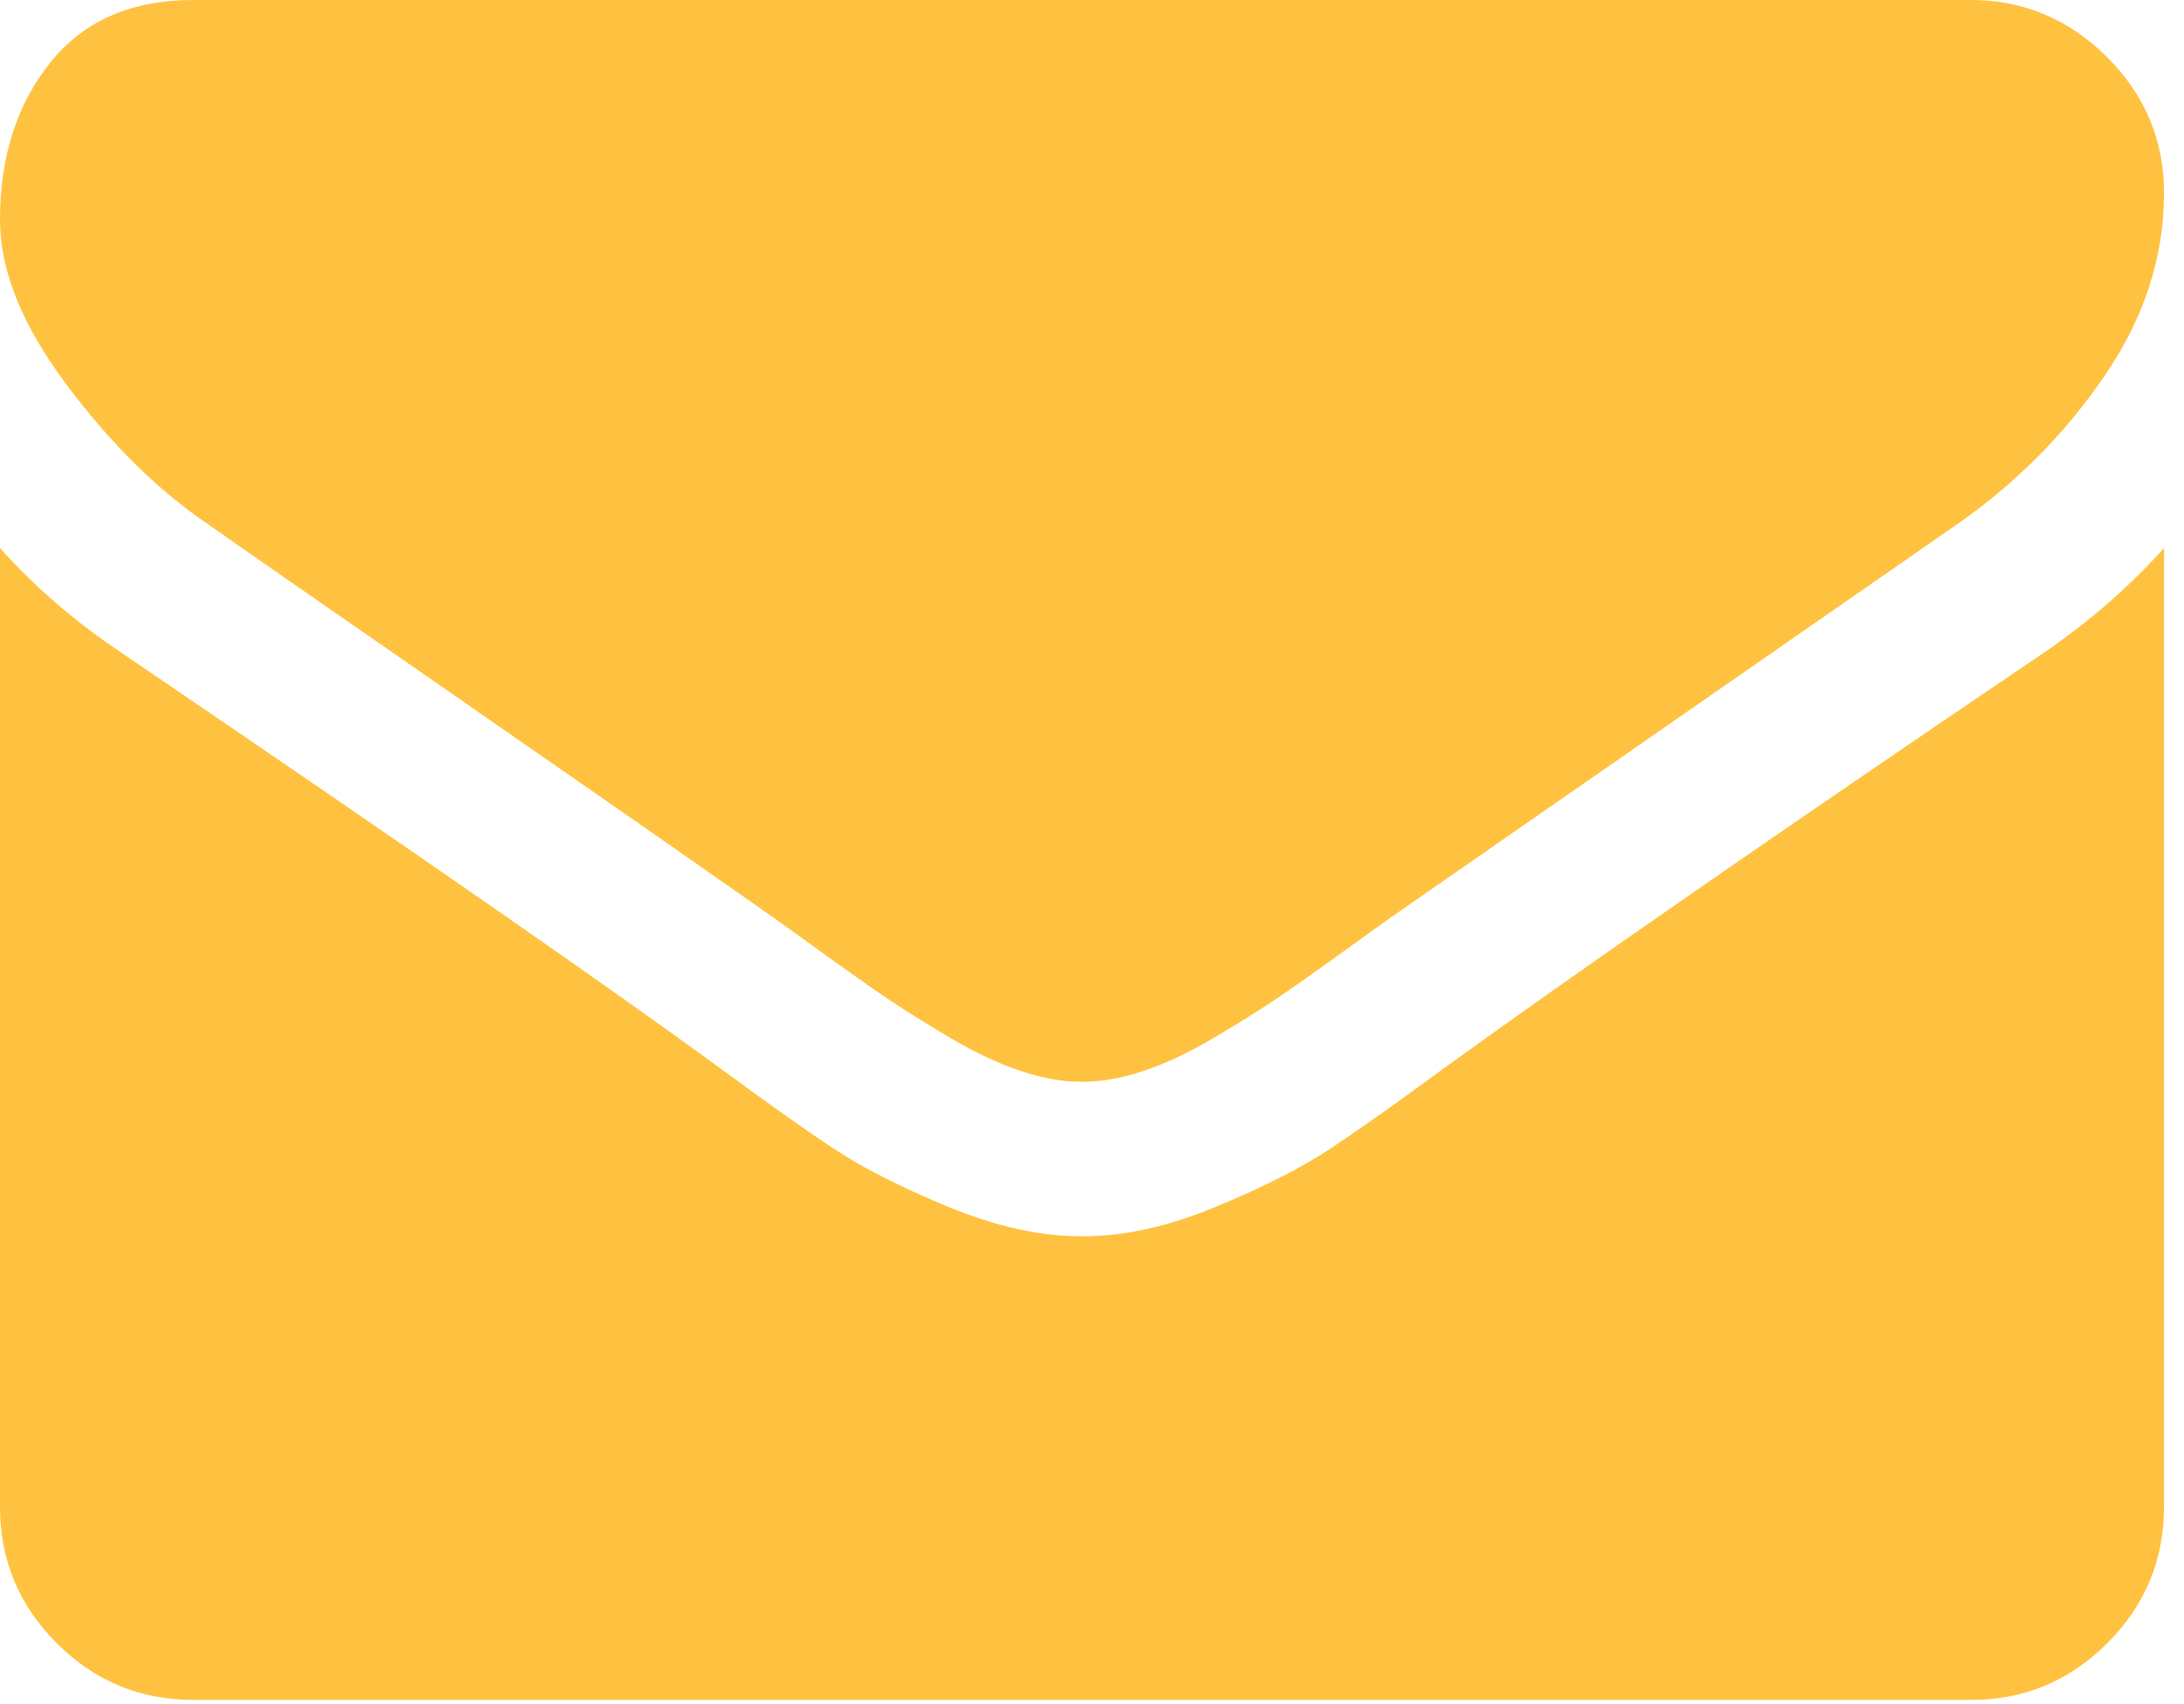 <?xml version="1.0" encoding="UTF-8"?>
<svg width="41px" height="32px" viewBox="0 0 41 32" version="1.1" xmlns="http://www.w3.org/2000/svg" xmlns:xlink="http://www.w3.org/1999/xlink">
    <!-- Generator: Sketch 52.6 (67491) - http://www.bohemiancoding.com/sketch -->
    <title>Path 2</title>
    <desc>Created with Sketch.</desc>
    <g id="Web" stroke="none" stroke-width="1" fill="none" fill-rule="evenodd">
        <g id="11-Contacts" transform="translate(-846, -206)" fill="#FFC240" fill-rule="nonzero">
            <g id="Group" transform="translate(793, 206)">
                <path d="M91.358,12.264 C92.22,11.675 92.975,11.017 93.625,10.292 L93.625,28.292 C93.625,29.29 93.271,30.143 92.56,30.854 C91.85,31.565 90.996,31.92 89.998,31.92 L56.627,31.92 C55.63,31.92 54.776,31.565 54.065,30.854 C53.355,30.144 53,29.29 53,28.292 L53,10.292 C53.665,11.033 54.428,11.69 55.29,12.264 C60.761,15.982 64.517,18.59 66.557,20.086 C67.419,20.72 68.118,21.216 68.654,21.571 C69.19,21.926 69.905,22.289 70.796,22.659 C71.688,23.029 72.519,23.214 73.29,23.214 L73.313,23.214 L73.336,23.214 C74.107,23.214 74.938,23.029 75.829,22.659 C76.721,22.289 77.435,21.926 77.972,21.571 C78.508,21.216 79.207,20.72 80.069,20.086 C82.638,18.227 86.401,15.619 91.358,12.264 Z M56.899,9.839 C55.962,9.204 55.078,8.331 54.247,7.22 C53.416,6.11 53,5.078 53,4.126 C53,2.947 53.314,1.965 53.941,1.179 C54.568,0.393 55.463,0 56.627,0 L89.998,0 C90.98,0 91.83,0.355 92.548,1.065 C93.266,1.776 93.625,2.63 93.625,3.627 C93.625,4.821 93.255,5.962 92.514,7.05 C91.774,8.138 90.852,9.068 89.749,9.838 C84.066,13.783 80.529,16.239 79.139,17.206 C78.988,17.312 78.667,17.543 78.176,17.898 C77.684,18.253 77.276,18.541 76.951,18.76 C76.626,18.979 76.234,19.224 75.773,19.496 C75.312,19.768 74.877,19.972 74.469,20.108 C74.061,20.244 73.683,20.312 73.336,20.312 L73.313,20.312 L73.29,20.312 C72.942,20.312 72.565,20.244 72.156,20.108 C71.748,19.972 71.314,19.768 70.853,19.496 C70.392,19.224 69.999,18.979 69.674,18.76 C69.349,18.541 68.941,18.253 68.45,17.898 C67.958,17.543 67.637,17.312 67.486,17.206 C66.111,16.239 64.131,14.86 61.547,13.069 C58.962,11.279 57.413,10.202 56.899,9.839 Z" id="Path-2"></path>
            </g>
        </g>
    </g>
</svg>